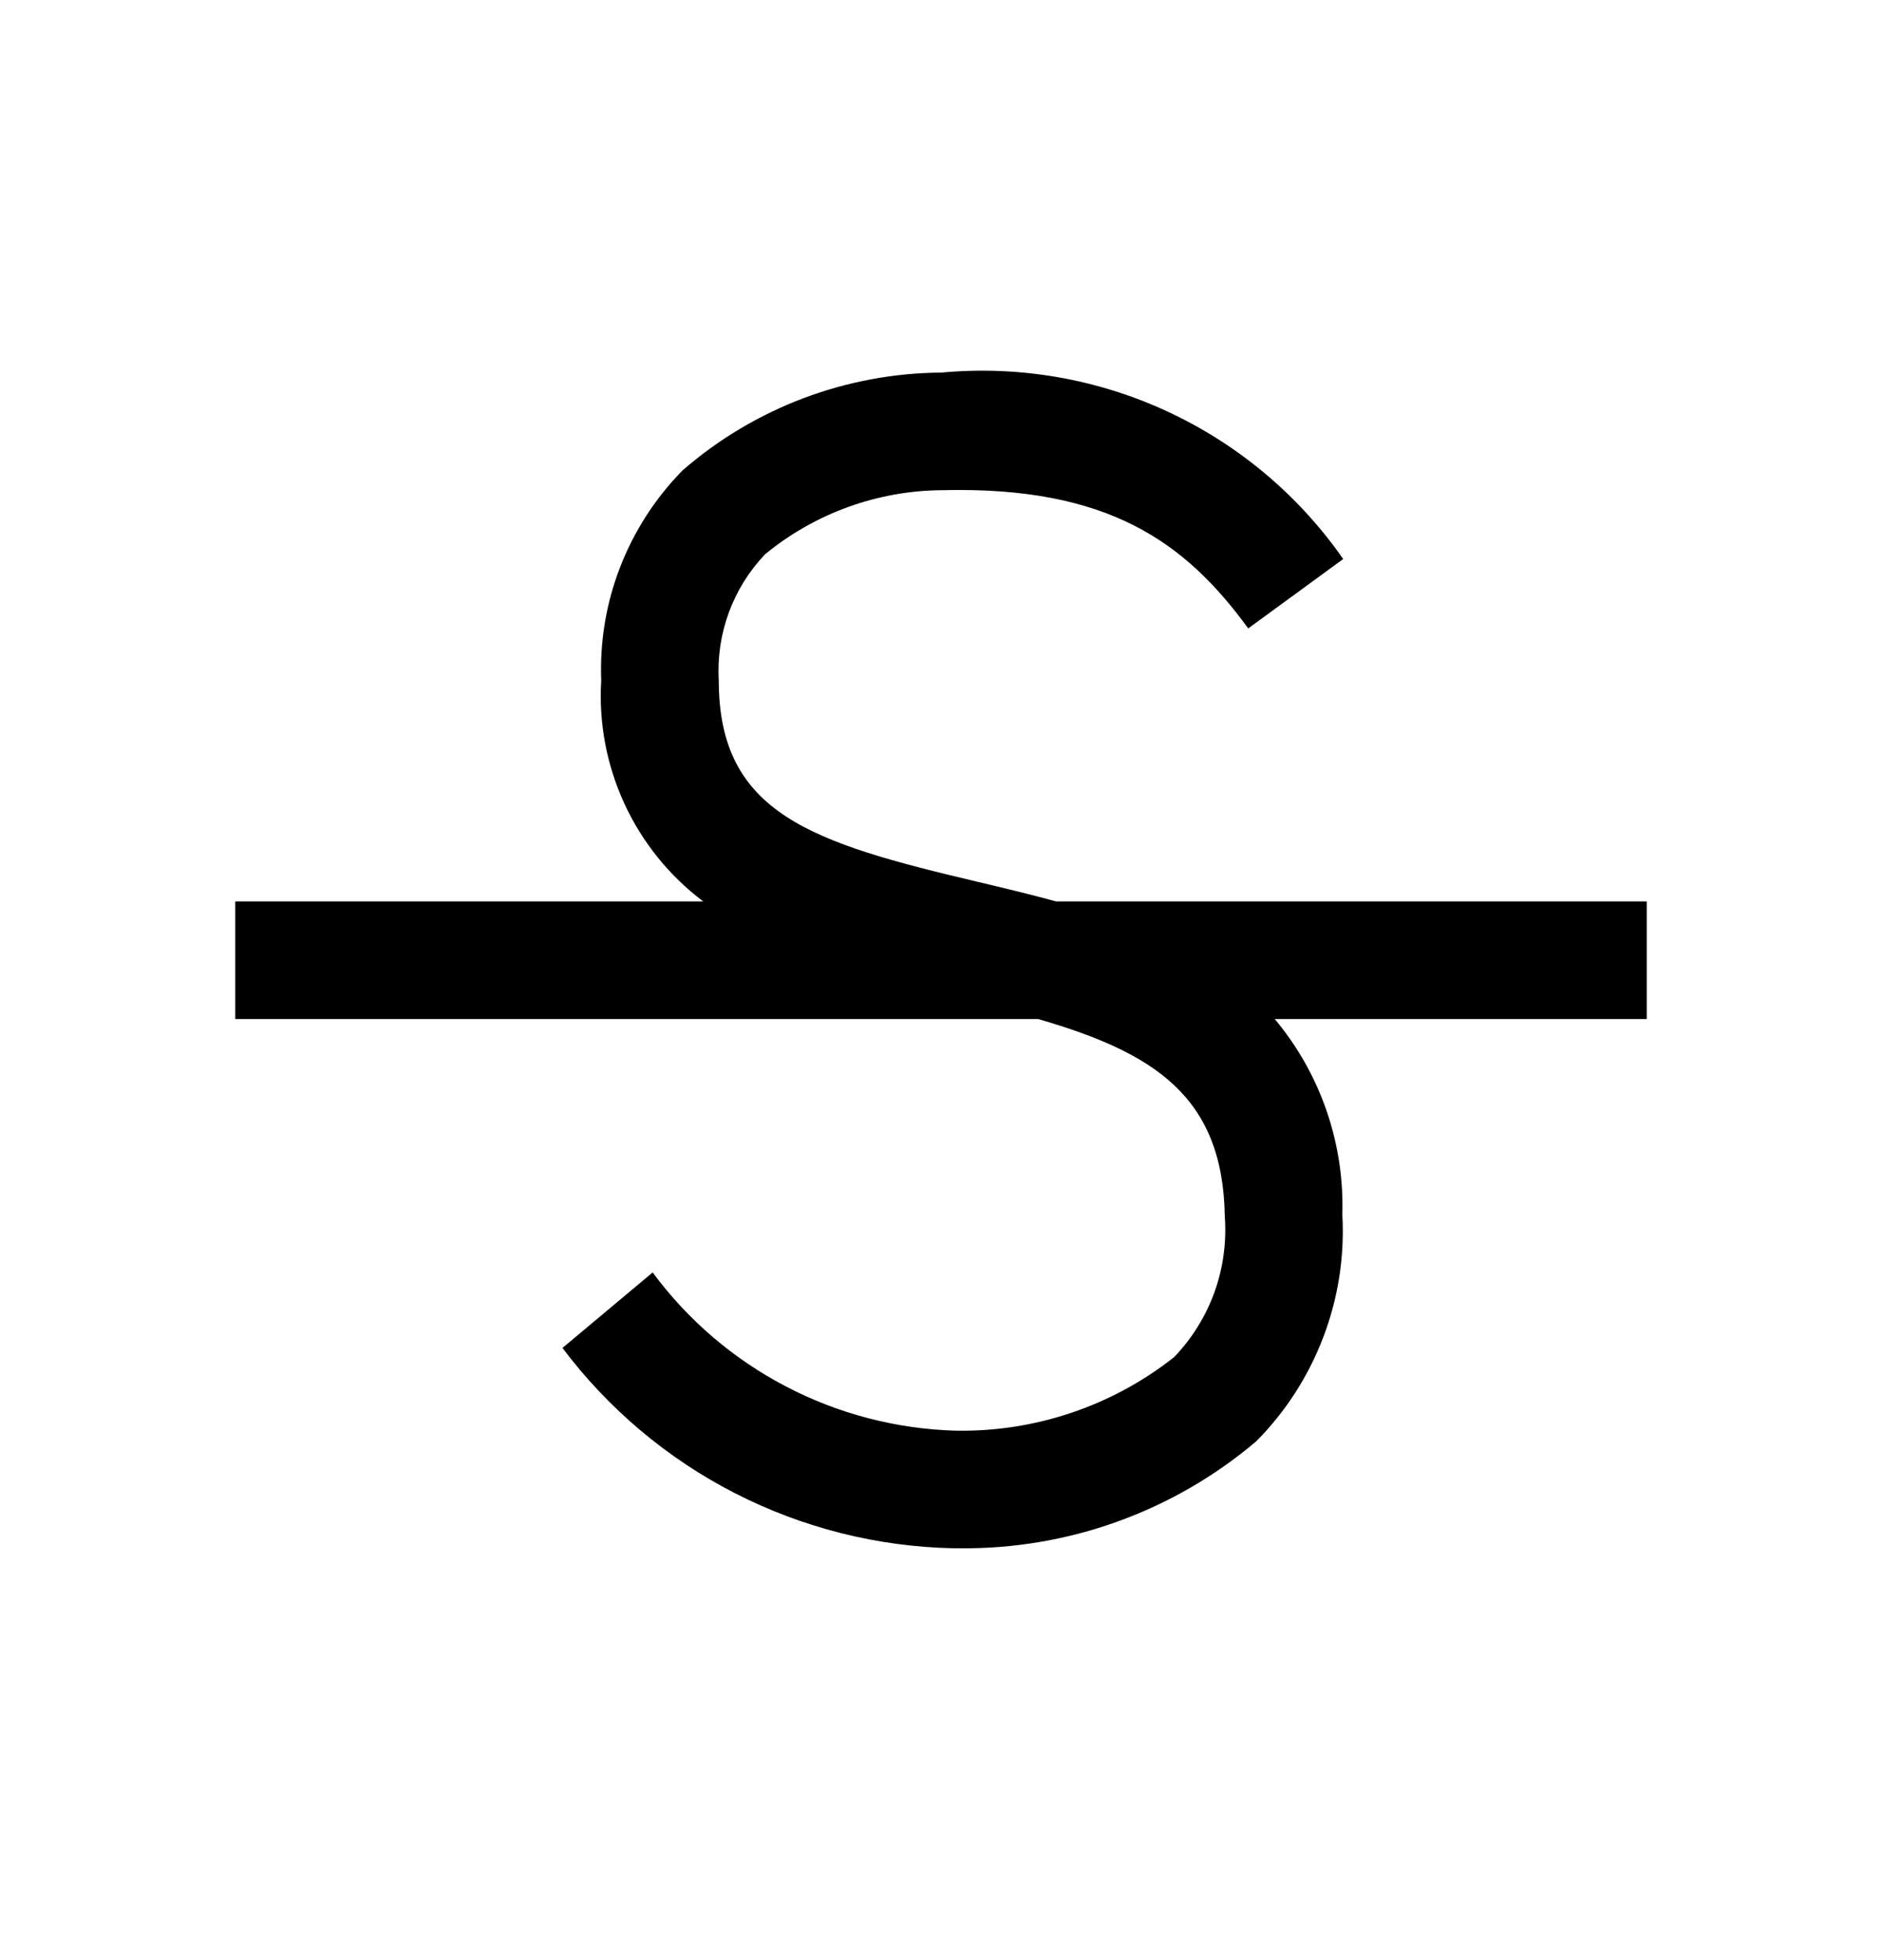 <svg width="24" height="25" viewBox="0 0 24 25" fill="none" xmlns="http://www.w3.org/2000/svg">
<path d="M21 11.497H13.467C13.128 11.404 12.789 11.323 12.463 11.246C10.358 10.748 9.166 10.383 9.166 8.678C9.149 8.384 9.193 8.089 9.294 7.813C9.396 7.536 9.553 7.283 9.756 7.07C10.393 6.546 11.192 6.257 12.017 6.252C14.139 6.2 15.118 6.919 15.918 8.015L17.129 7.13C16.562 6.316 15.789 5.667 14.889 5.249C13.989 4.831 12.994 4.66 12.006 4.752C10.793 4.76 9.622 5.202 8.706 5.998C8.359 6.35 8.088 6.77 7.909 7.231C7.73 7.691 7.648 8.184 7.667 8.678C7.634 9.219 7.736 9.759 7.963 10.251C8.19 10.743 8.535 11.171 8.968 11.497H3V12.997H13.239C14.714 13.425 15.596 13.981 15.619 15.515C15.643 15.843 15.598 16.173 15.487 16.482C15.375 16.791 15.2 17.073 14.972 17.31C14.178 17.936 13.192 18.267 12.182 18.247C11.428 18.225 10.689 18.032 10.02 17.682C9.352 17.333 8.771 16.836 8.323 16.229L7.173 17.192C7.756 17.968 8.508 18.602 9.371 19.044C10.235 19.487 11.188 19.727 12.159 19.747C12.165 19.746 12.19 19.747 12.234 19.747C13.619 19.763 14.963 19.279 16.02 18.383C16.395 18.005 16.686 17.552 16.875 17.055C17.065 16.557 17.148 16.025 17.118 15.493C17.146 14.584 16.84 13.695 16.256 12.997H21V11.497Z" fill="currentColor"/>
</svg>
